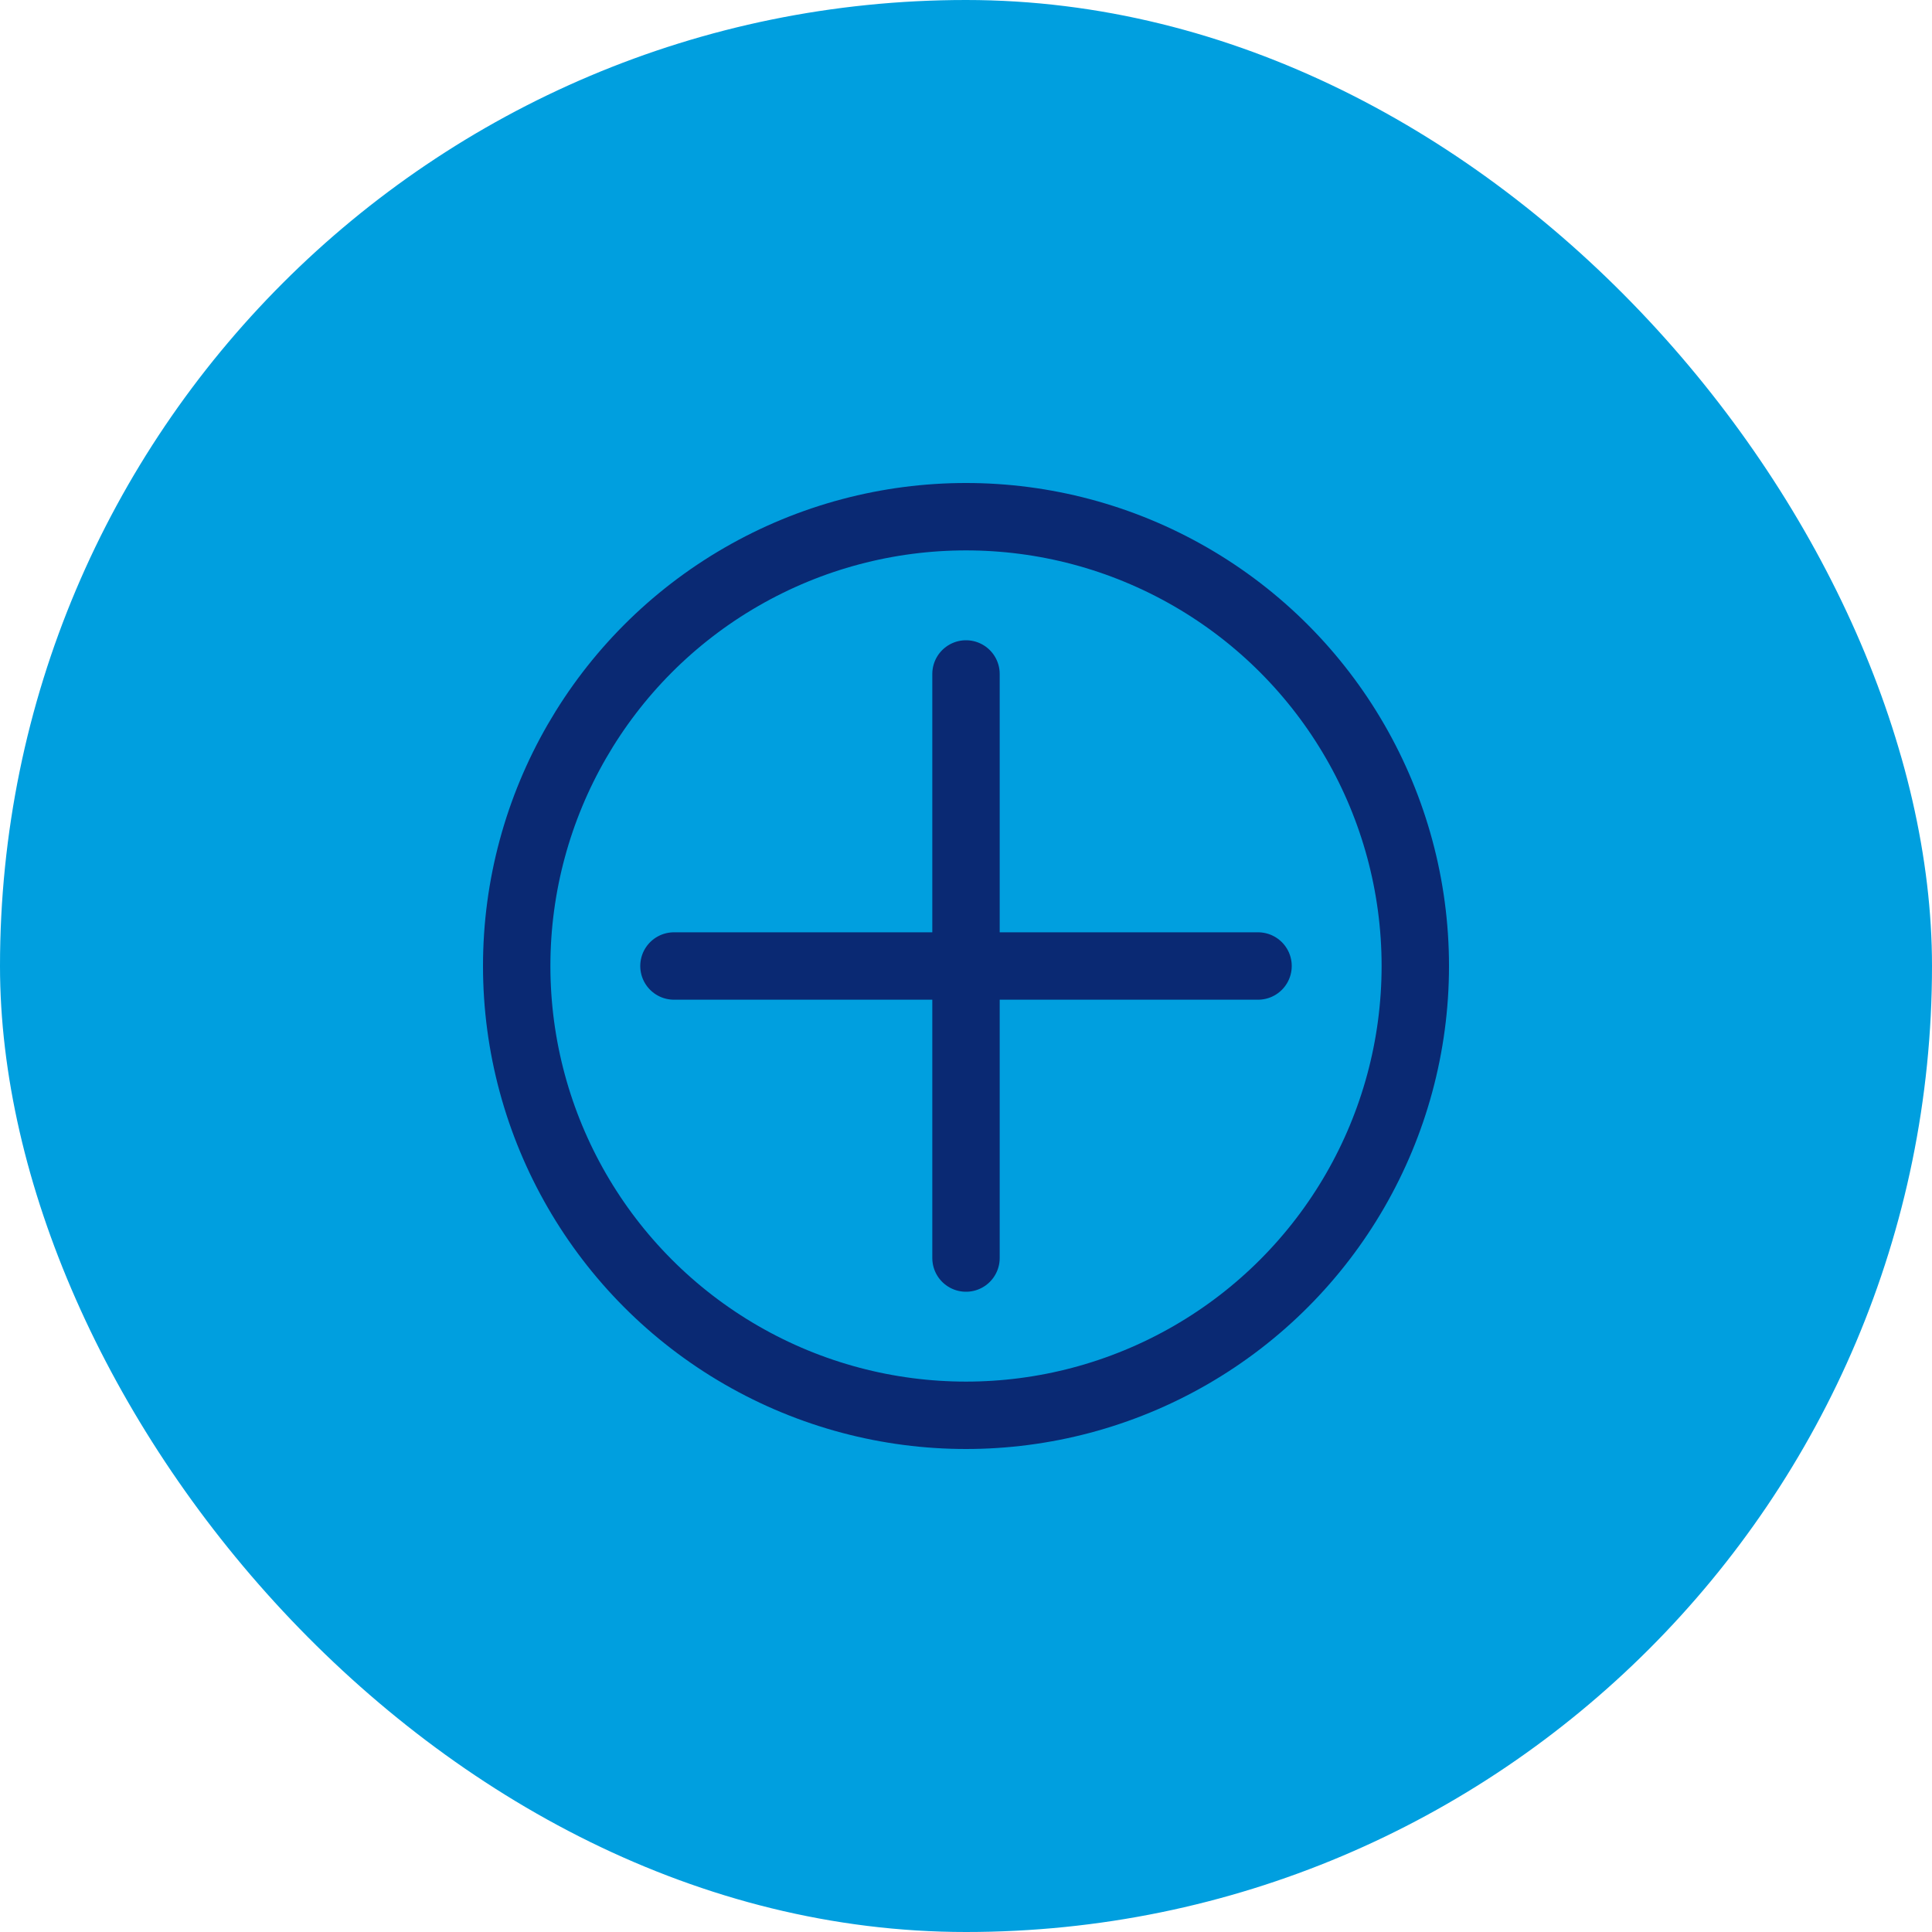 <svg width="86" height="86" viewBox="0 0 86 86" fill="none" xmlns="http://www.w3.org/2000/svg">
<rect width="86" height="86" rx="43" fill="#009FDF"/>
<path d="M30 43L43 43M43 43L56 43M43 43V30M43 43L43 56" stroke="#0A2973" stroke-width="3" stroke-linecap="round" stroke-linejoin="round"/>
<circle cx="43" cy="43" r="20" stroke="#0A2973" stroke-width="3"/>
</svg>
